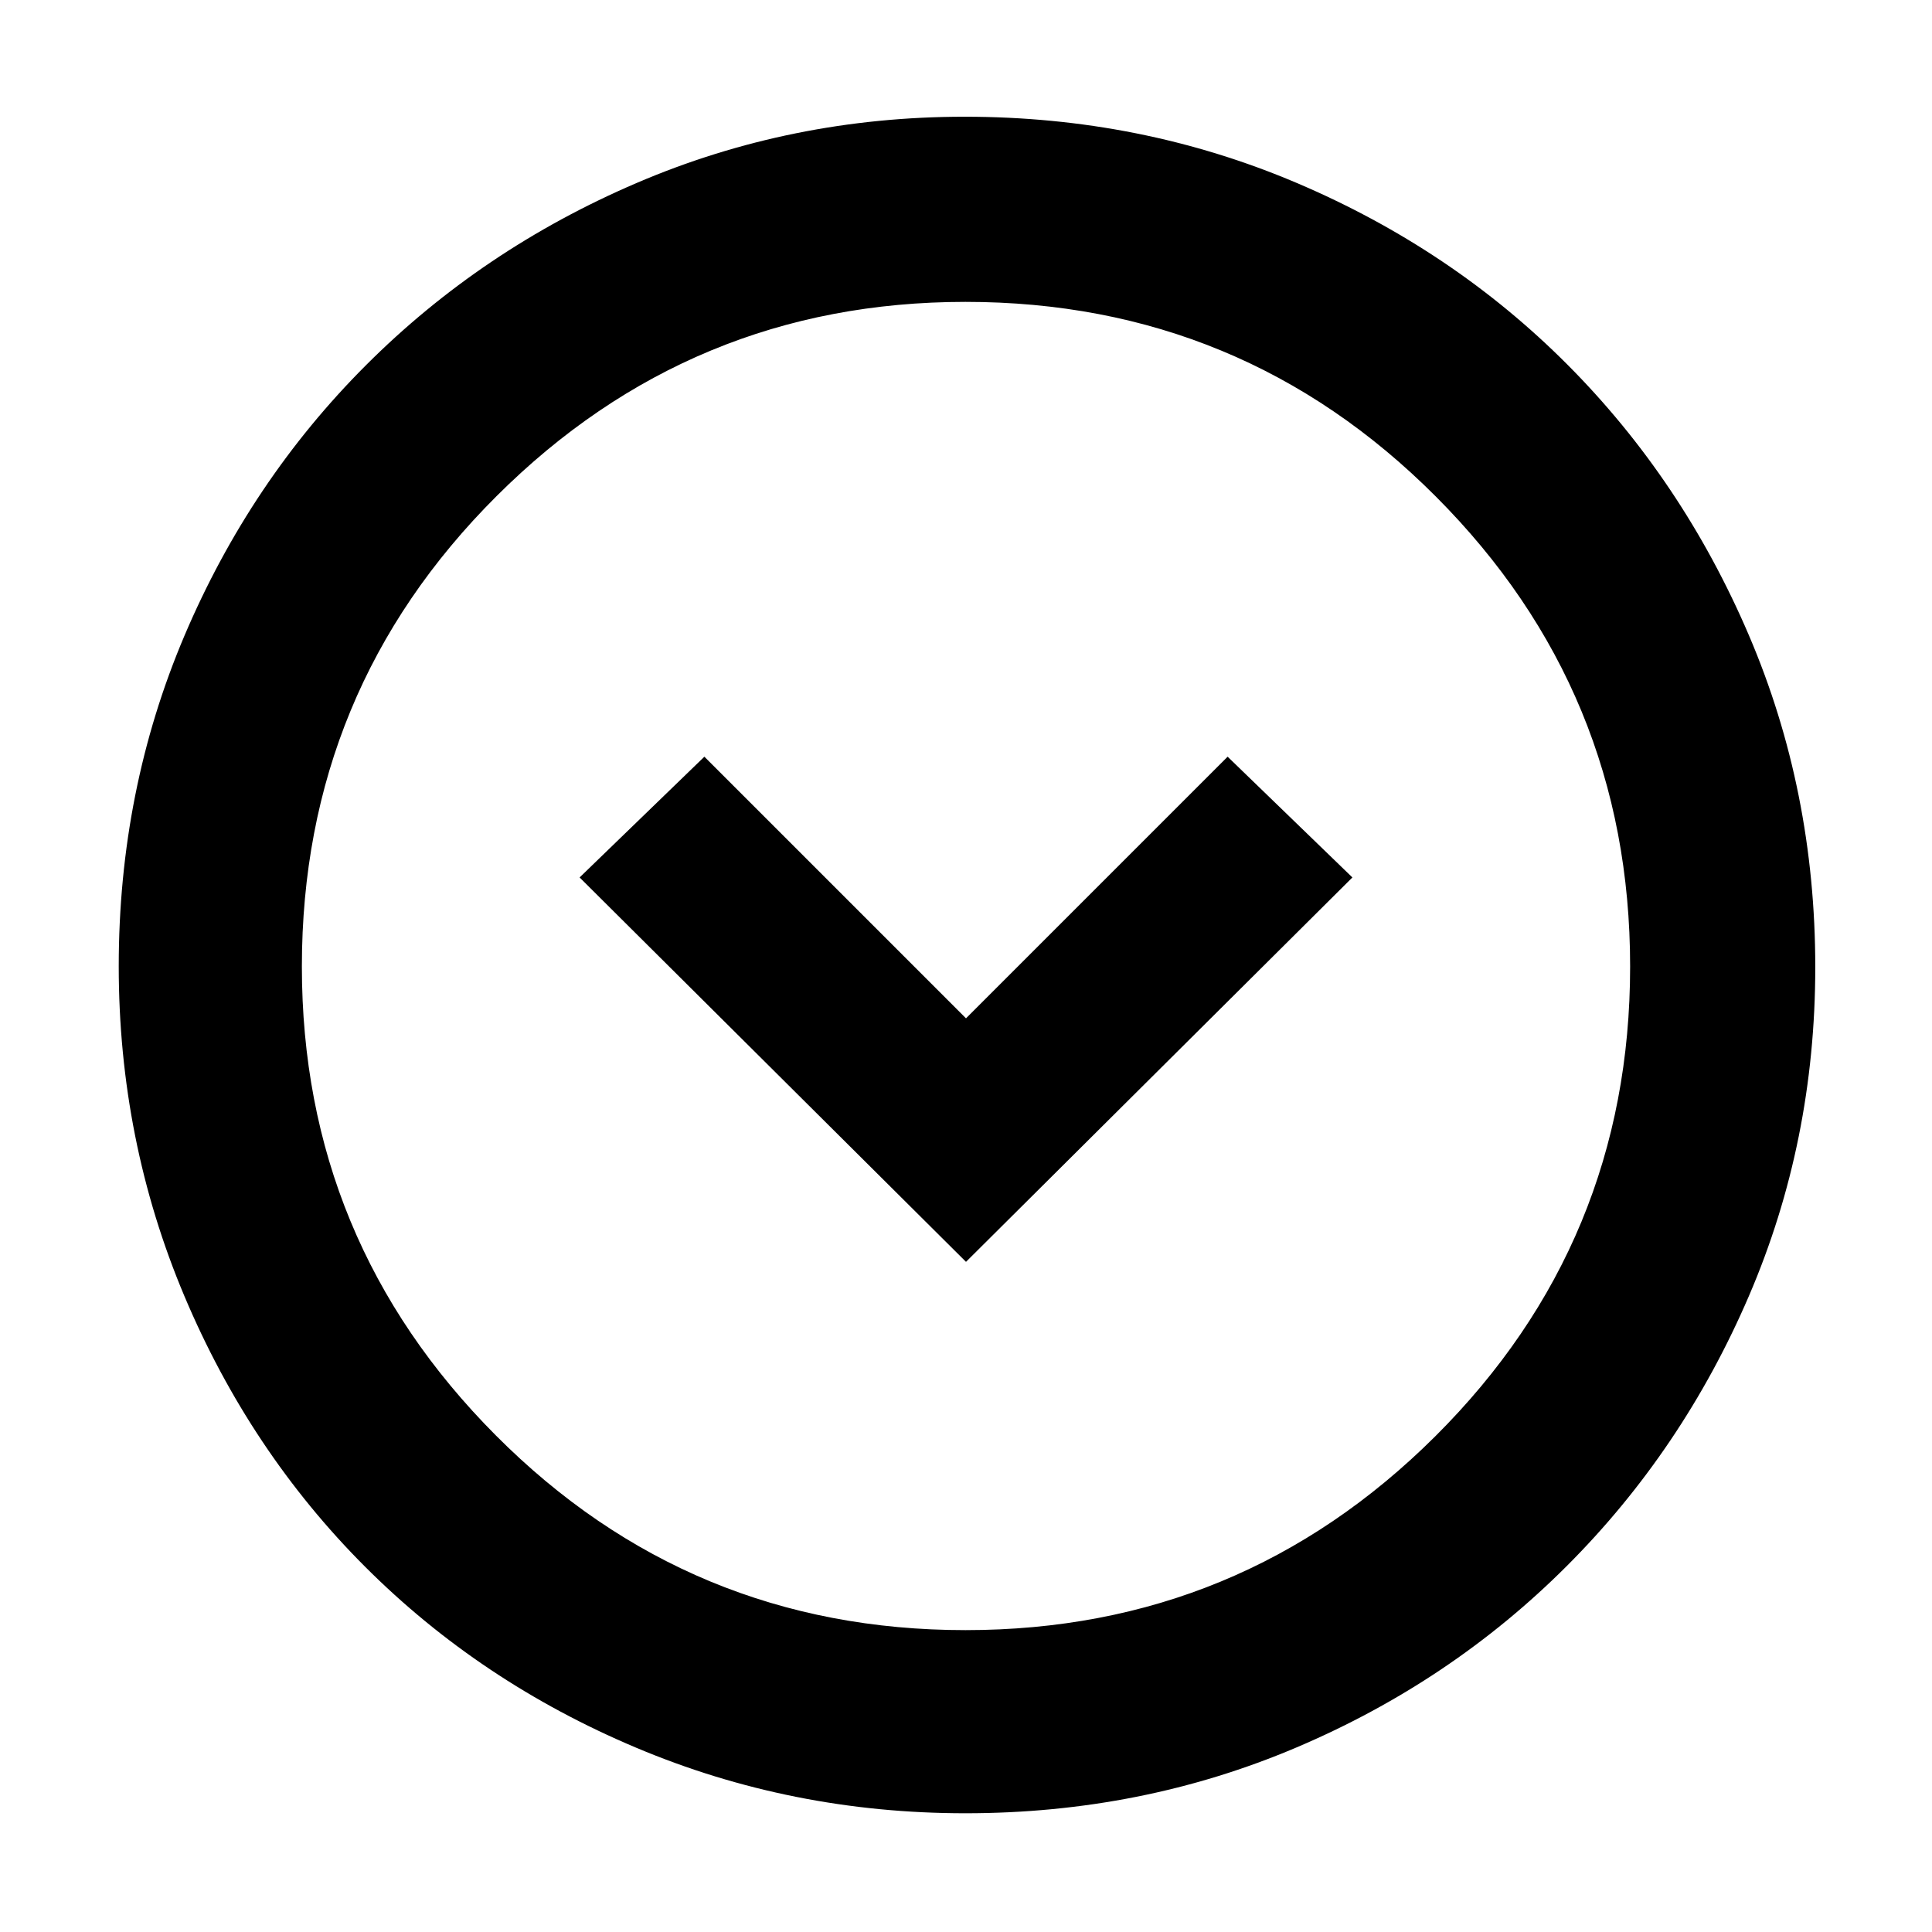 <svg xmlns="http://www.w3.org/2000/svg" height="48" viewBox="0 96 960 960" width="48"><path d="m480 723 192-191-62-60-130 130-130-130-62 60 192 191Zm-.321 274q-86.319 0-163.646-32.604-77.328-32.603-134.577-89.852-57.249-57.249-89.852-134.57Q59 662.654 59 576.138q0-87.41 32.662-164.275 32.663-76.865 90.203-134.412 57.54-57.547 134.411-90.499Q393.147 154 479.336 154q87.55 0 164.885 32.858 77.334 32.858 134.56 90.257 57.225 57.399 90.222 134.514Q902 488.743 902 576.542q0 86.734-32.952 163.382-32.952 76.648-90.499 134.2-57.547 57.551-134.421 90.213Q567.255 997 479.679 997Zm.092-91q136.742 0 233.485-96.387Q810 713.227 810 576.229q0-136.742-96.515-233.485Q616.971 246 479.729 246q-136.242 0-232.985 96.515Q150 439.029 150 576.271q0 136.242 96.387 232.985Q342.773 906 479.771 906ZM480 576Z"/></svg>